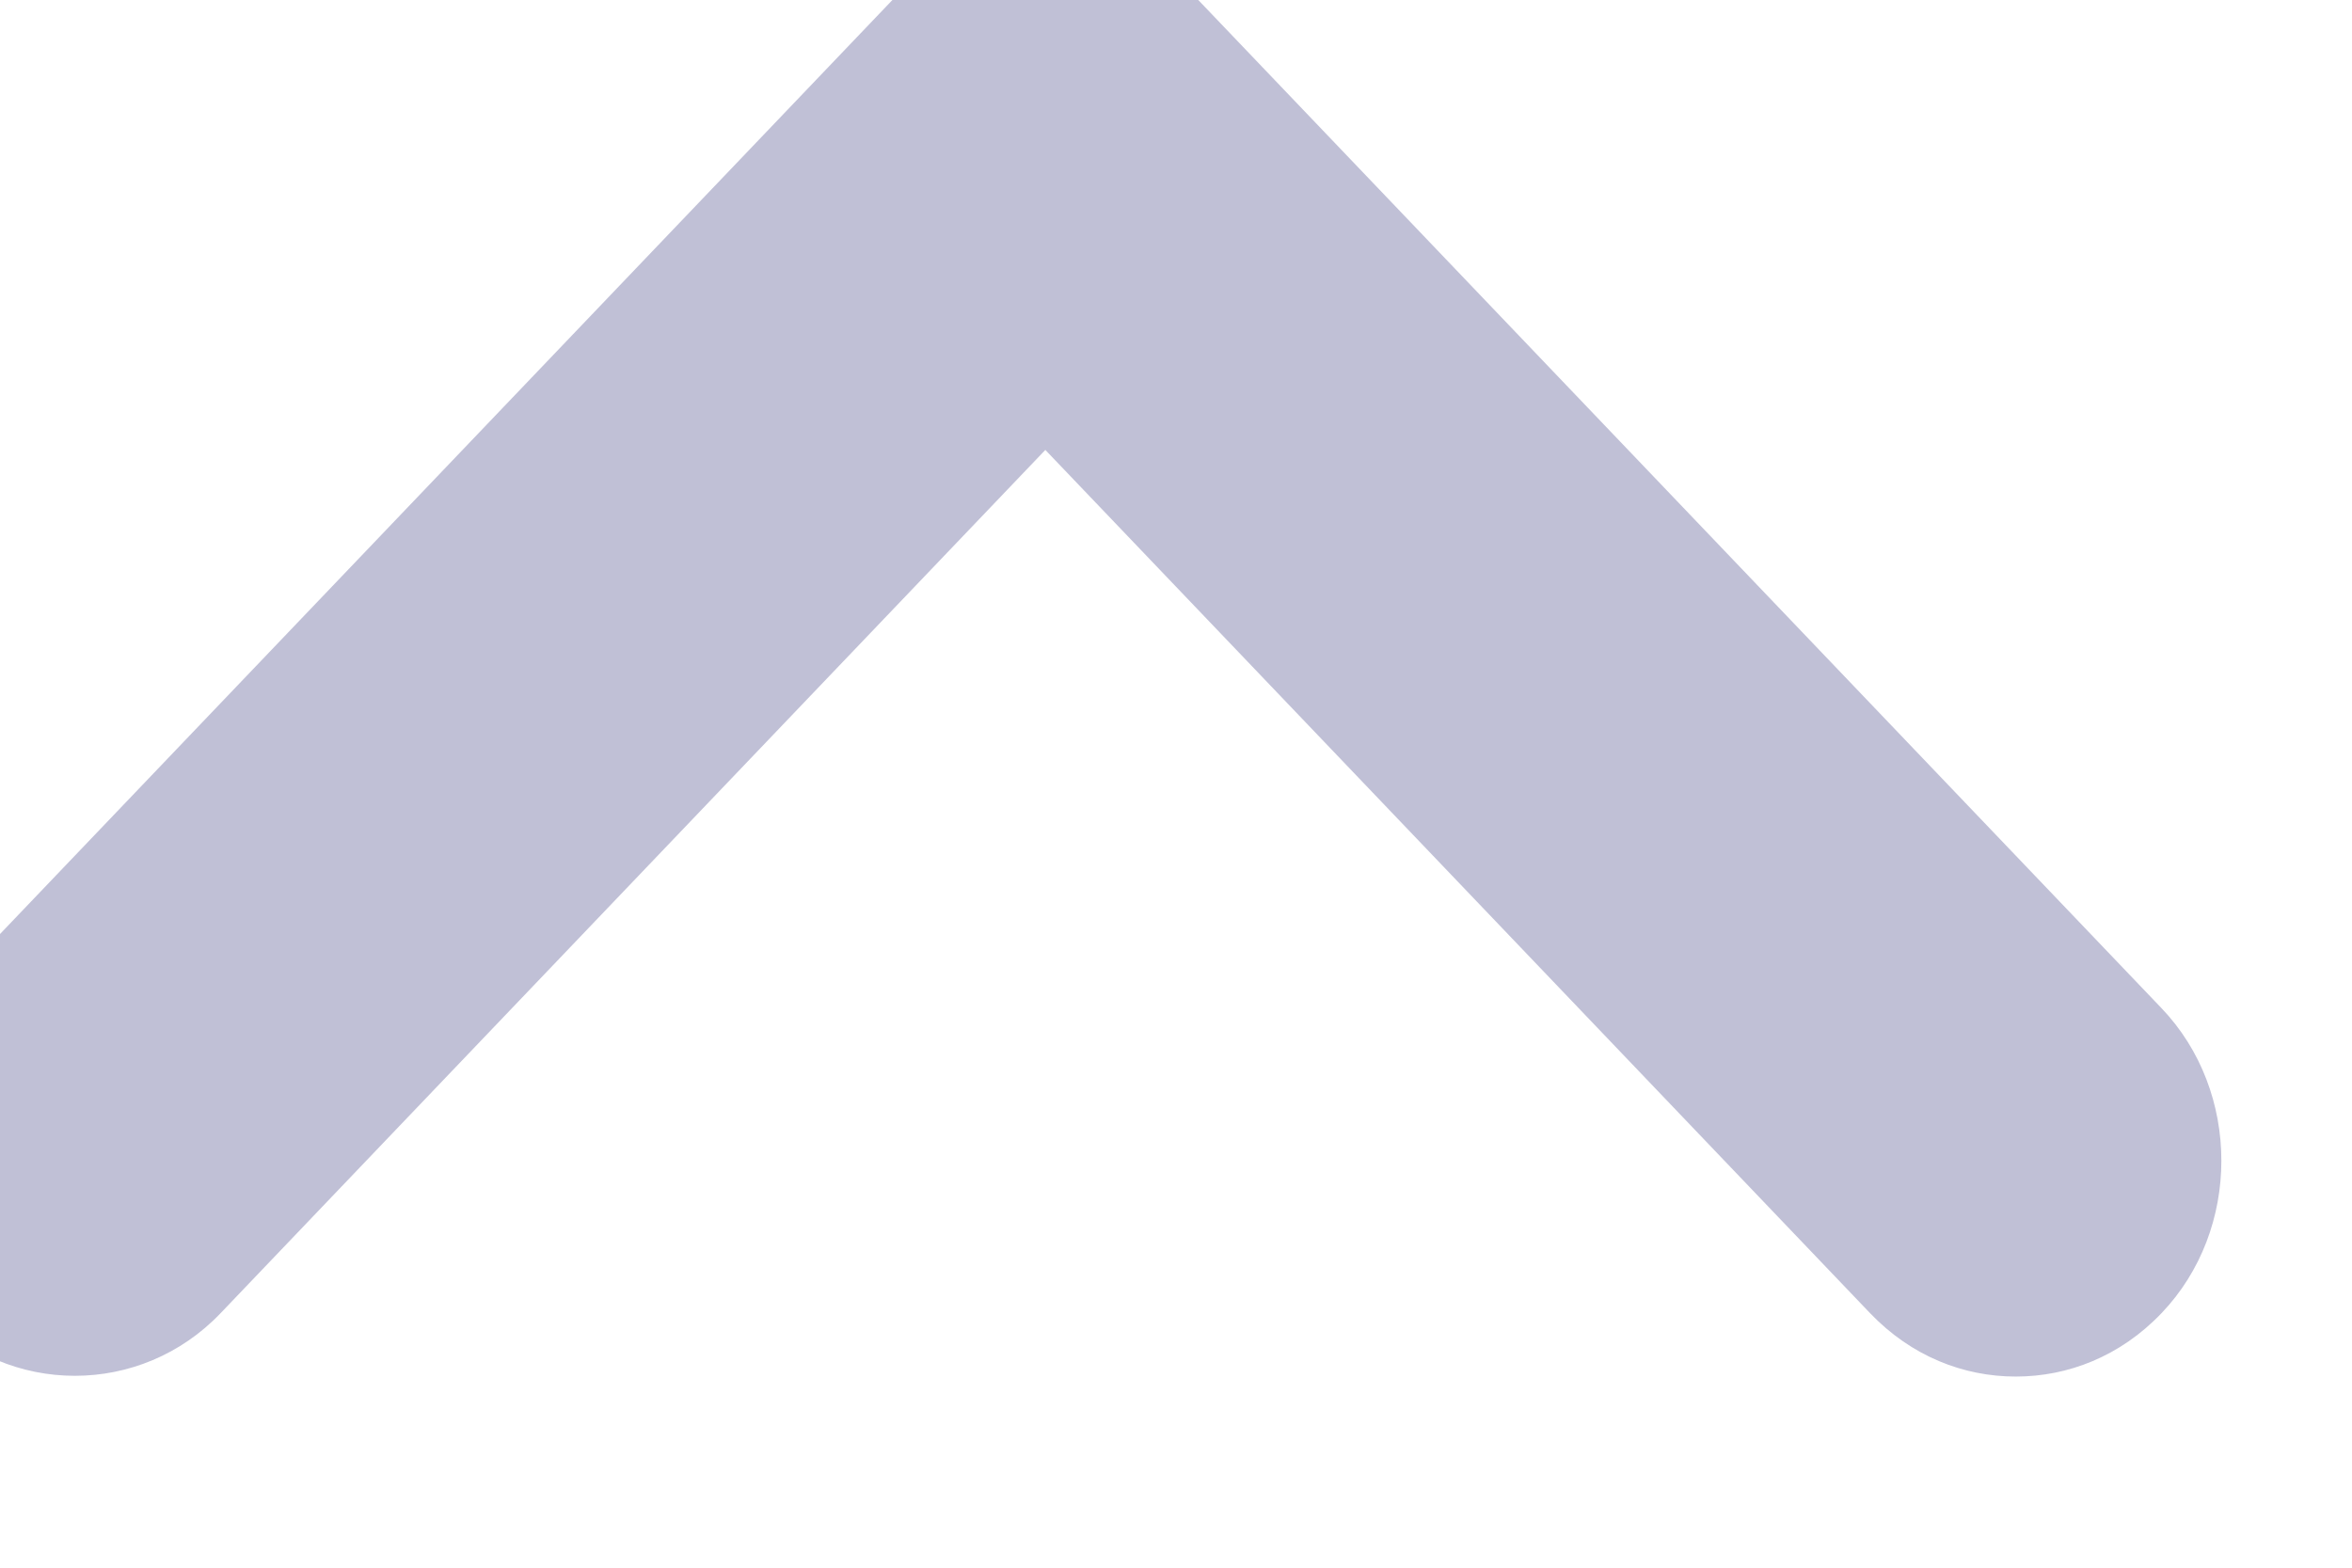 <svg width="18" height="12" viewBox="0 0 18 12" fill="none" xmlns="http://www.w3.org/2000/svg" xmlns:xlink="http://www.w3.org/1999/xlink">
<path d="M15.427,10.537C15.027,10.537 14.628,10.382 14.312,10.052L8,3.444L1.688,10.052C1.078,10.691 0.068,10.691 -0.542,10.052C-1.153,9.413 -1.153,8.356 -0.542,7.717L6.885,-0.058C7.495,-0.696 8.505,-0.696 9.115,-0.058L16.542,7.717C17.153,8.356 17.153,9.413 16.542,10.052C16.227,10.382 15.827,10.537 15.427,10.537Z" transform="rotate(360 8 5)" fill="#C0C0D6"/>
</svg>
